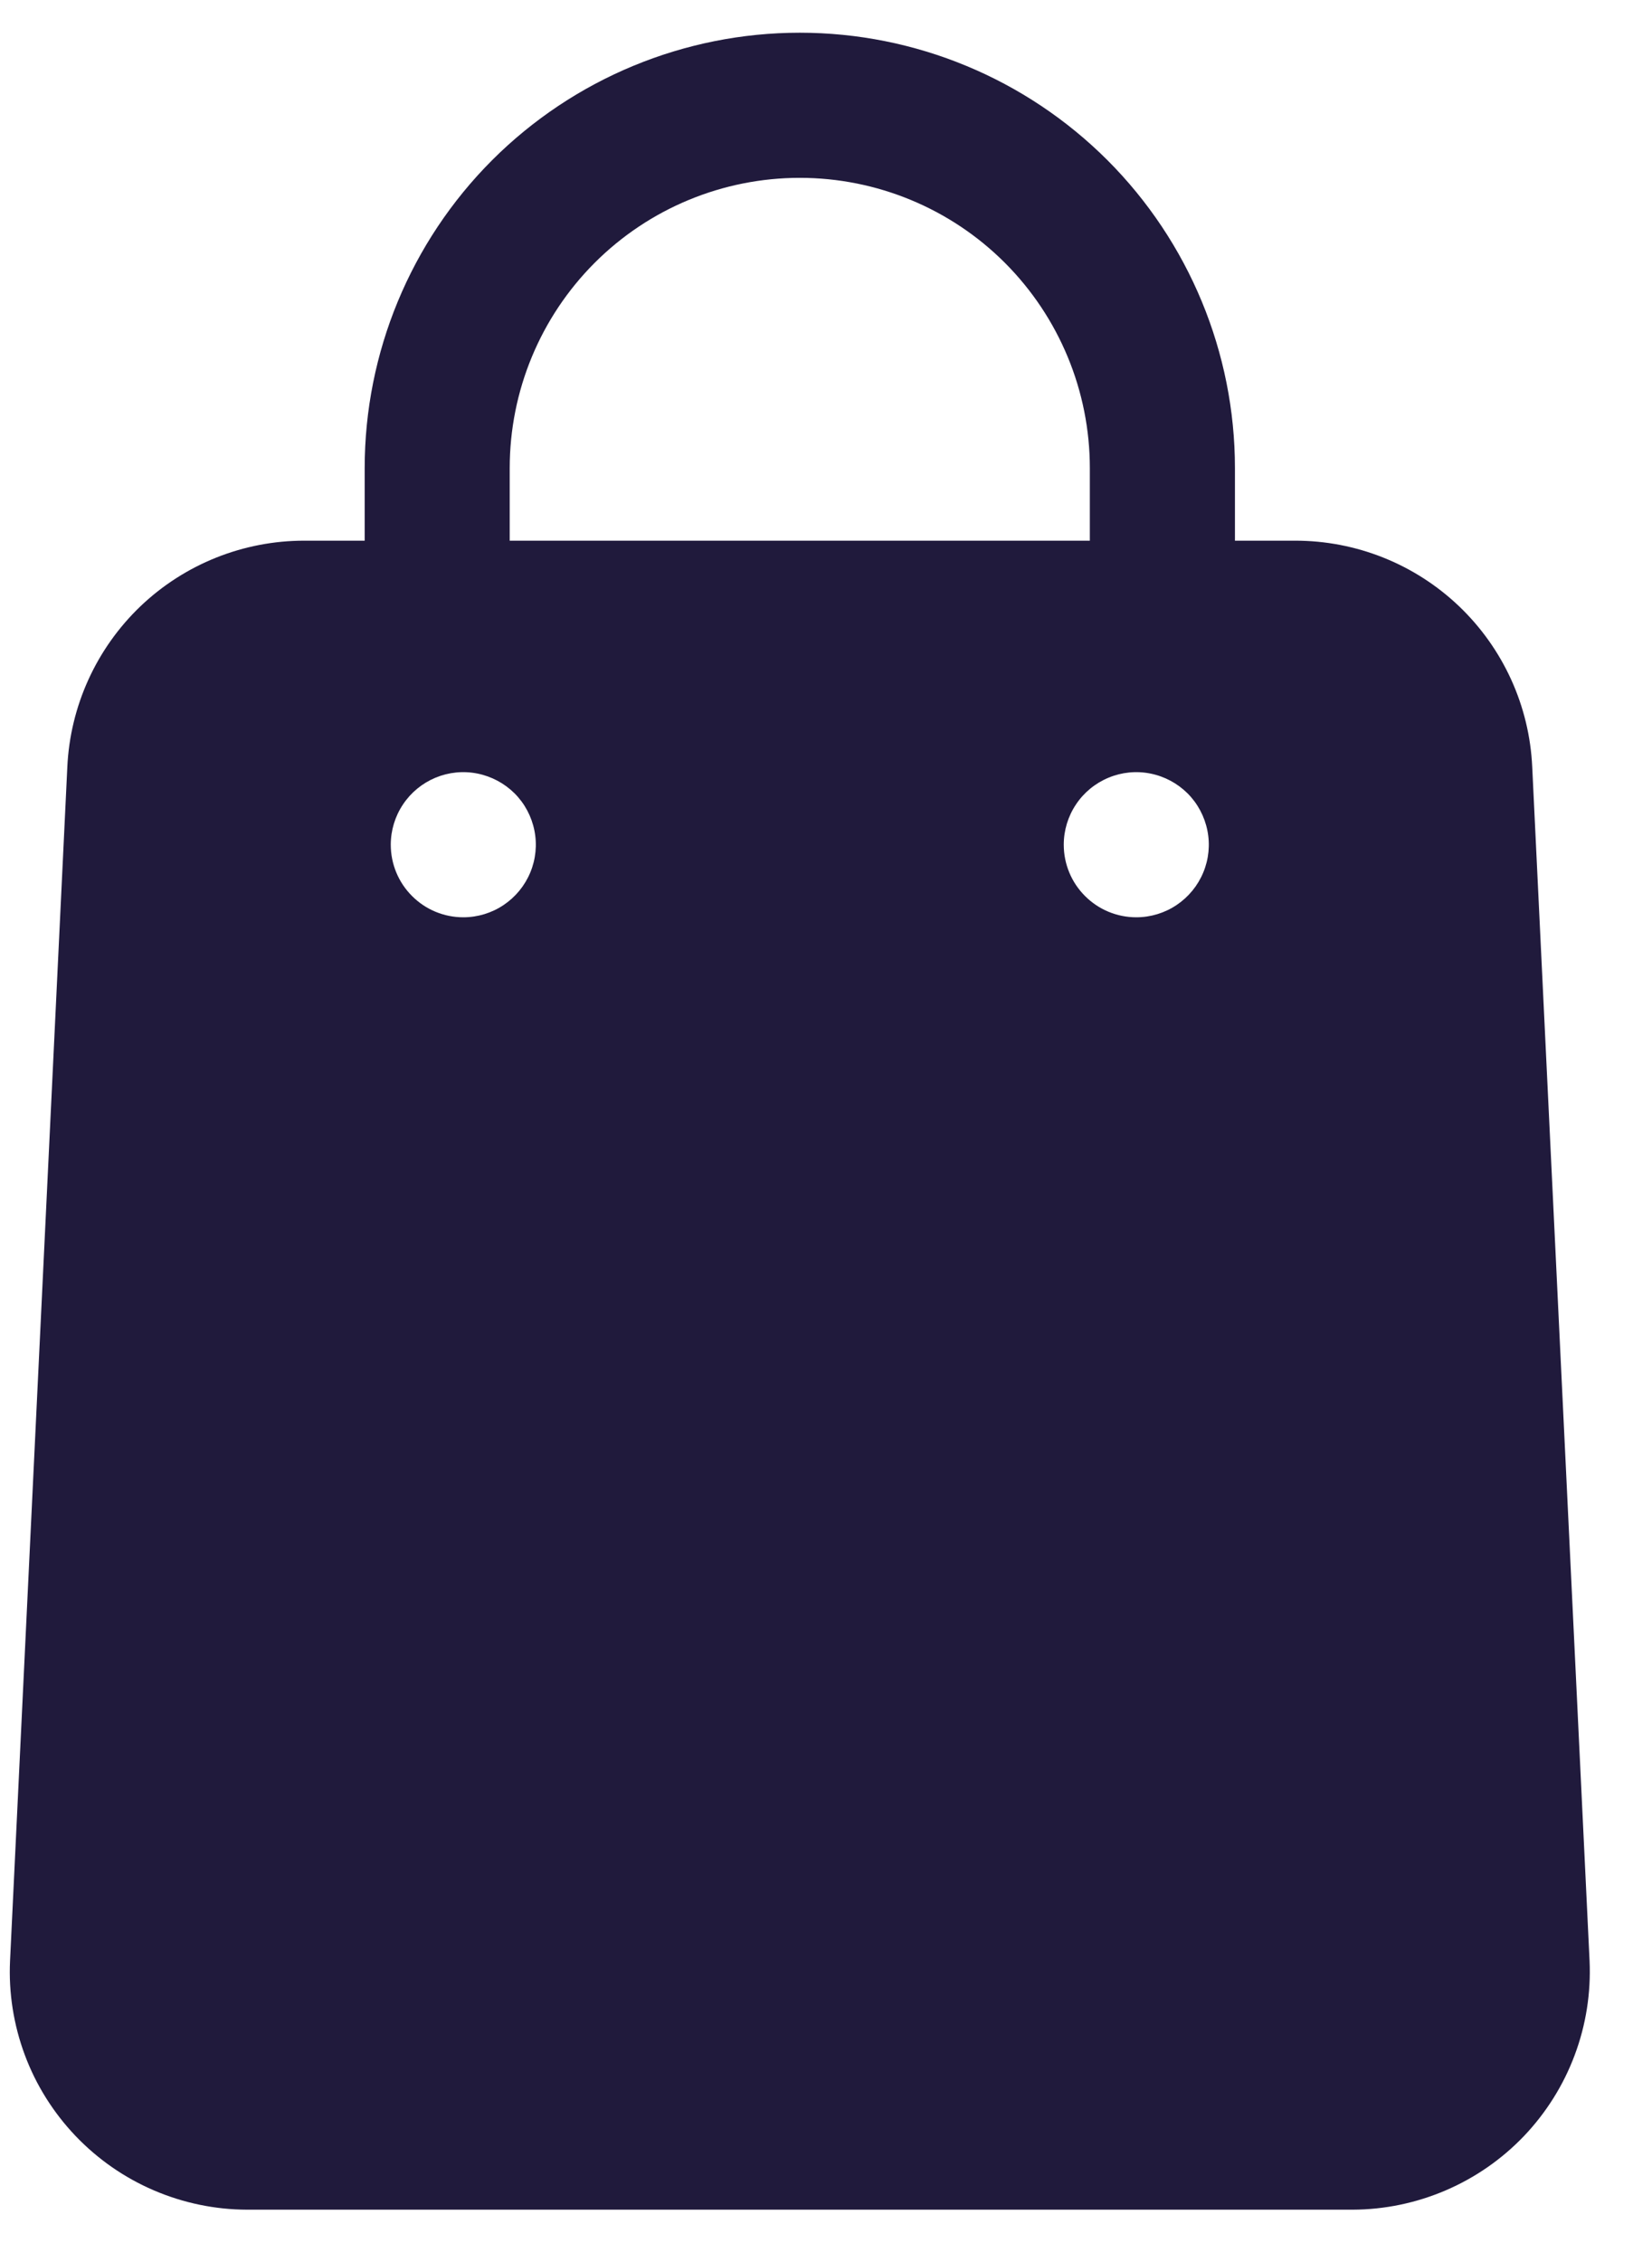 
<svg width="19" height="26" viewBox="0 0 24 32" fill="none" xmlns="http://www.w3.org/2000/svg">
<path d="M11.619 0.054C9.943 0.054 8.335 0.72 7.149 1.905C5.964 3.091 5.298 4.699 5.298 6.375V7.429H4.423C3.536 7.428 2.683 7.769 2.041 8.381C1.4 8.994 1.019 9.83 0.978 10.716L0.146 28.047C0.124 28.513 0.198 28.979 0.361 29.416C0.524 29.853 0.775 30.252 1.097 30.59C1.419 30.927 1.805 31.196 2.234 31.38C2.663 31.564 3.124 31.66 3.591 31.661H19.647C20.114 31.66 20.575 31.564 21.004 31.38C21.433 31.196 21.82 30.927 22.142 30.59C22.463 30.252 22.714 29.853 22.877 29.416C23.041 28.979 23.114 28.513 23.093 28.047L22.26 10.716C22.22 9.83 21.839 8.994 21.197 8.381C20.555 7.769 19.702 7.428 18.815 7.429H17.941V6.375C17.941 4.699 17.274 3.091 16.089 1.905C14.903 0.72 13.296 0.054 11.619 0.054ZM7.405 6.375C7.405 5.257 7.849 4.186 8.639 3.395C9.429 2.605 10.501 2.161 11.619 2.161C12.737 2.161 13.809 2.605 14.599 3.395C15.389 4.186 15.833 5.257 15.833 6.375V7.429H7.405V6.375ZM5.677 11.843C5.677 11.635 5.739 11.431 5.855 11.258C5.97 11.085 6.135 10.95 6.327 10.87C6.52 10.79 6.732 10.769 6.936 10.81C7.14 10.851 7.328 10.951 7.476 11.098C7.623 11.245 7.723 11.433 7.764 11.638C7.805 11.842 7.784 12.054 7.704 12.246C7.624 12.439 7.489 12.603 7.316 12.719C7.143 12.835 6.939 12.897 6.731 12.897C6.451 12.897 6.183 12.786 5.986 12.588C5.788 12.391 5.677 12.123 5.677 11.843ZM15.454 11.843C15.454 11.635 15.516 11.431 15.632 11.258C15.747 11.085 15.912 10.95 16.105 10.87C16.297 10.79 16.509 10.769 16.713 10.81C16.918 10.851 17.105 10.951 17.253 11.098C17.4 11.245 17.5 11.433 17.541 11.638C17.582 11.842 17.561 12.054 17.481 12.246C17.401 12.439 17.266 12.603 17.093 12.719C16.92 12.835 16.716 12.897 16.508 12.897C16.228 12.897 15.96 12.786 15.763 12.588C15.565 12.391 15.454 12.123 15.454 11.843Z" fill="#201A3C"/>
</svg>

